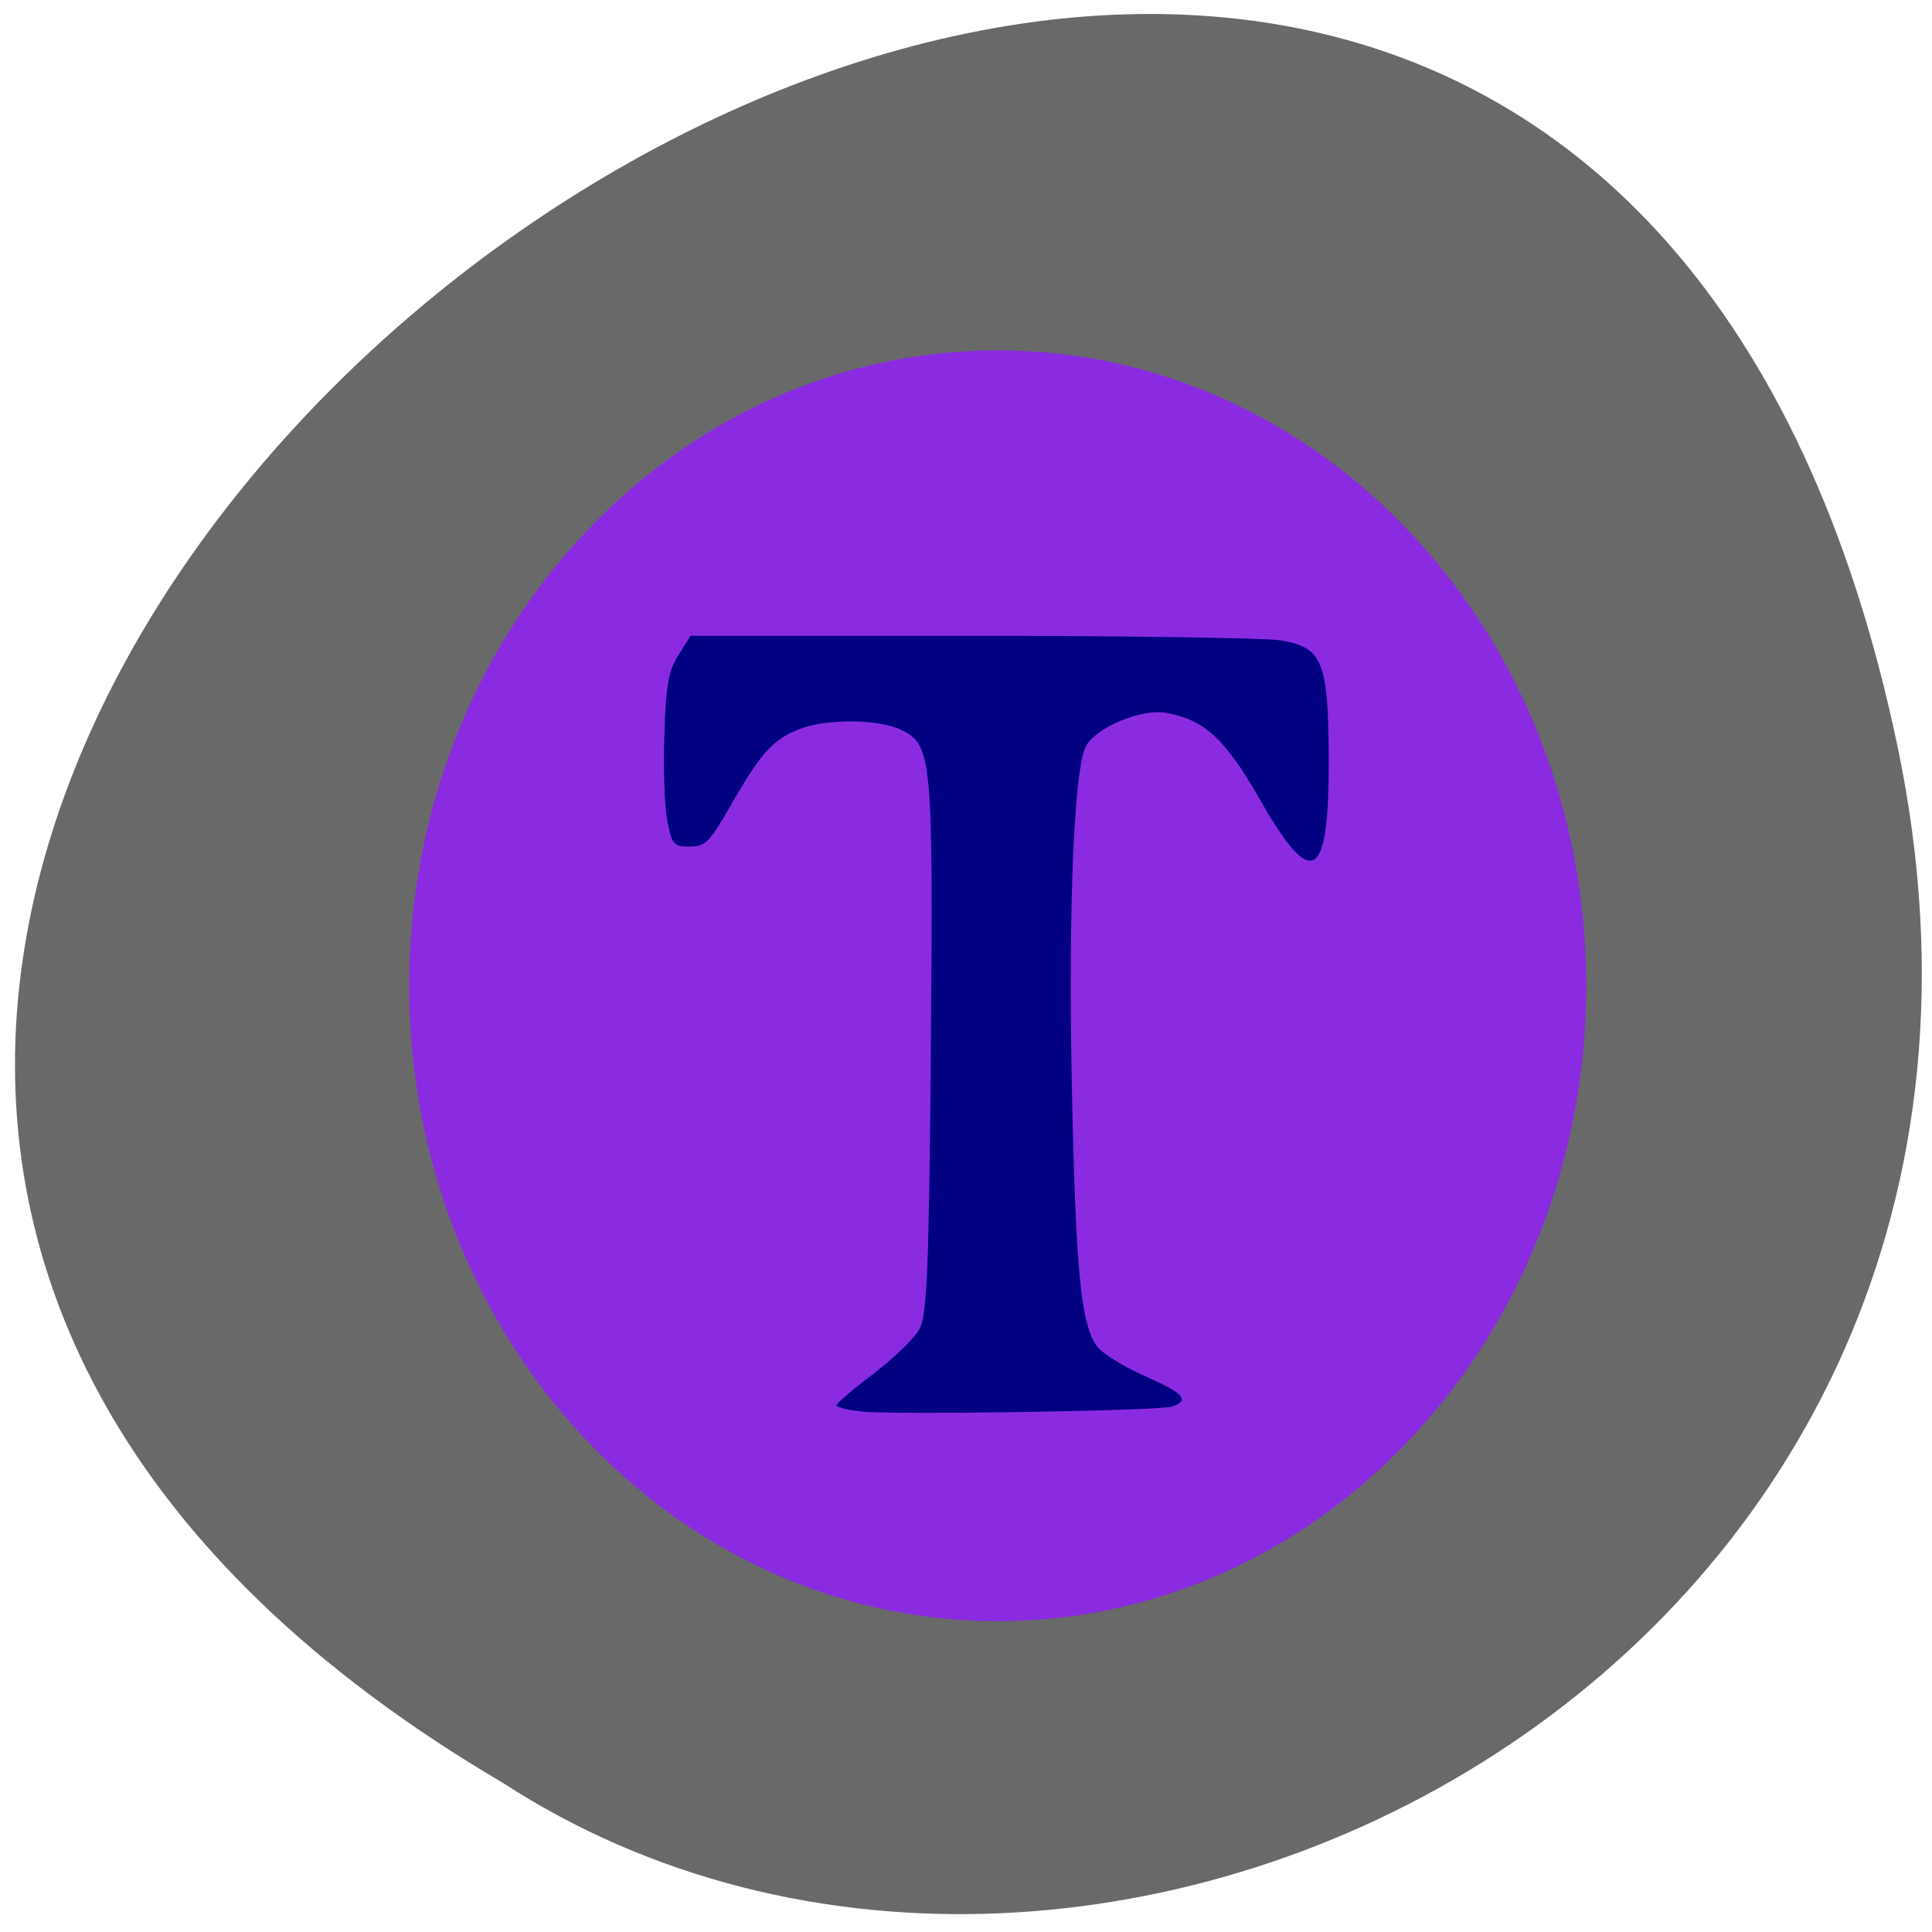 
<svg xmlns="http://www.w3.org/2000/svg" xmlns:xlink="http://www.w3.org/1999/xlink" width="32px" height="32px" viewBox="0 0 32 32" version="1.1">
<g id="surface1">
<path style=" stroke:none;fill-rule:nonzero;fill:rgb(41.176%,41.176%,41.176%);fill-opacity:1;" d="M 31.43 12.367 C 25.262 -17.129 -17.16 14.535 8.324 29.527 C 18.223 35.953 34.602 27.535 31.43 12.367 Z M 31.43 12.367 "/>
<path style="fill-rule:evenodd;fill:rgb(54.118%,16.863%,88.627%);fill-opacity:1;stroke-width:1;stroke-linecap:butt;stroke-linejoin:miter;stroke:rgb(54.118%,16.863%,88.627%);stroke-opacity:1;stroke-miterlimit:4;" d="M 234.225 147.416 C 234.225 189.243 203.293 223.182 165.096 223.182 C 126.927 223.182 95.968 189.243 95.968 147.416 C 95.968 105.561 126.927 71.651 165.096 71.651 C 203.293 71.651 234.225 105.561 234.225 147.416 Z M 234.225 147.416 " transform="matrix(0.14,0,0,0.138,-6.588,-4.016)"/>
<path style=" stroke:none;fill-rule:nonzero;fill:rgb(0%,0%,50.196%);fill-opacity:1;" d="M 14.27 23.379 C 14.039 23.355 13.855 23.309 13.855 23.273 C 13.863 23.238 14.141 23 14.477 22.746 C 14.812 22.488 15.152 22.16 15.23 22.012 C 15.355 21.785 15.387 20.992 15.418 17.375 C 15.457 12.551 15.438 12.332 14.926 12.09 C 14.551 11.906 13.691 11.902 13.246 12.074 C 12.805 12.246 12.605 12.465 12.117 13.316 C 11.754 13.949 11.684 14.023 11.426 14.023 C 11.16 14.023 11.129 13.988 11.055 13.609 C 11.008 13.383 10.984 12.742 11.004 12.184 C 11.027 11.363 11.07 11.113 11.234 10.855 L 11.438 10.531 L 16.082 10.531 C 18.637 10.531 20.938 10.566 21.199 10.605 C 21.906 10.719 22 10.945 22.008 12.551 C 22.016 14.594 21.738 14.766 20.875 13.254 C 20.293 12.234 19.949 11.918 19.301 11.805 C 18.91 11.738 18.168 12.043 17.992 12.348 C 17.789 12.699 17.691 15.043 17.754 18.02 C 17.816 21.043 17.902 21.918 18.164 22.293 C 18.246 22.41 18.598 22.629 18.949 22.785 C 19.605 23.074 19.715 23.191 19.418 23.297 C 19.215 23.367 14.863 23.438 14.27 23.379 Z M 14.27 23.379 "/>
</g>
</svg>
